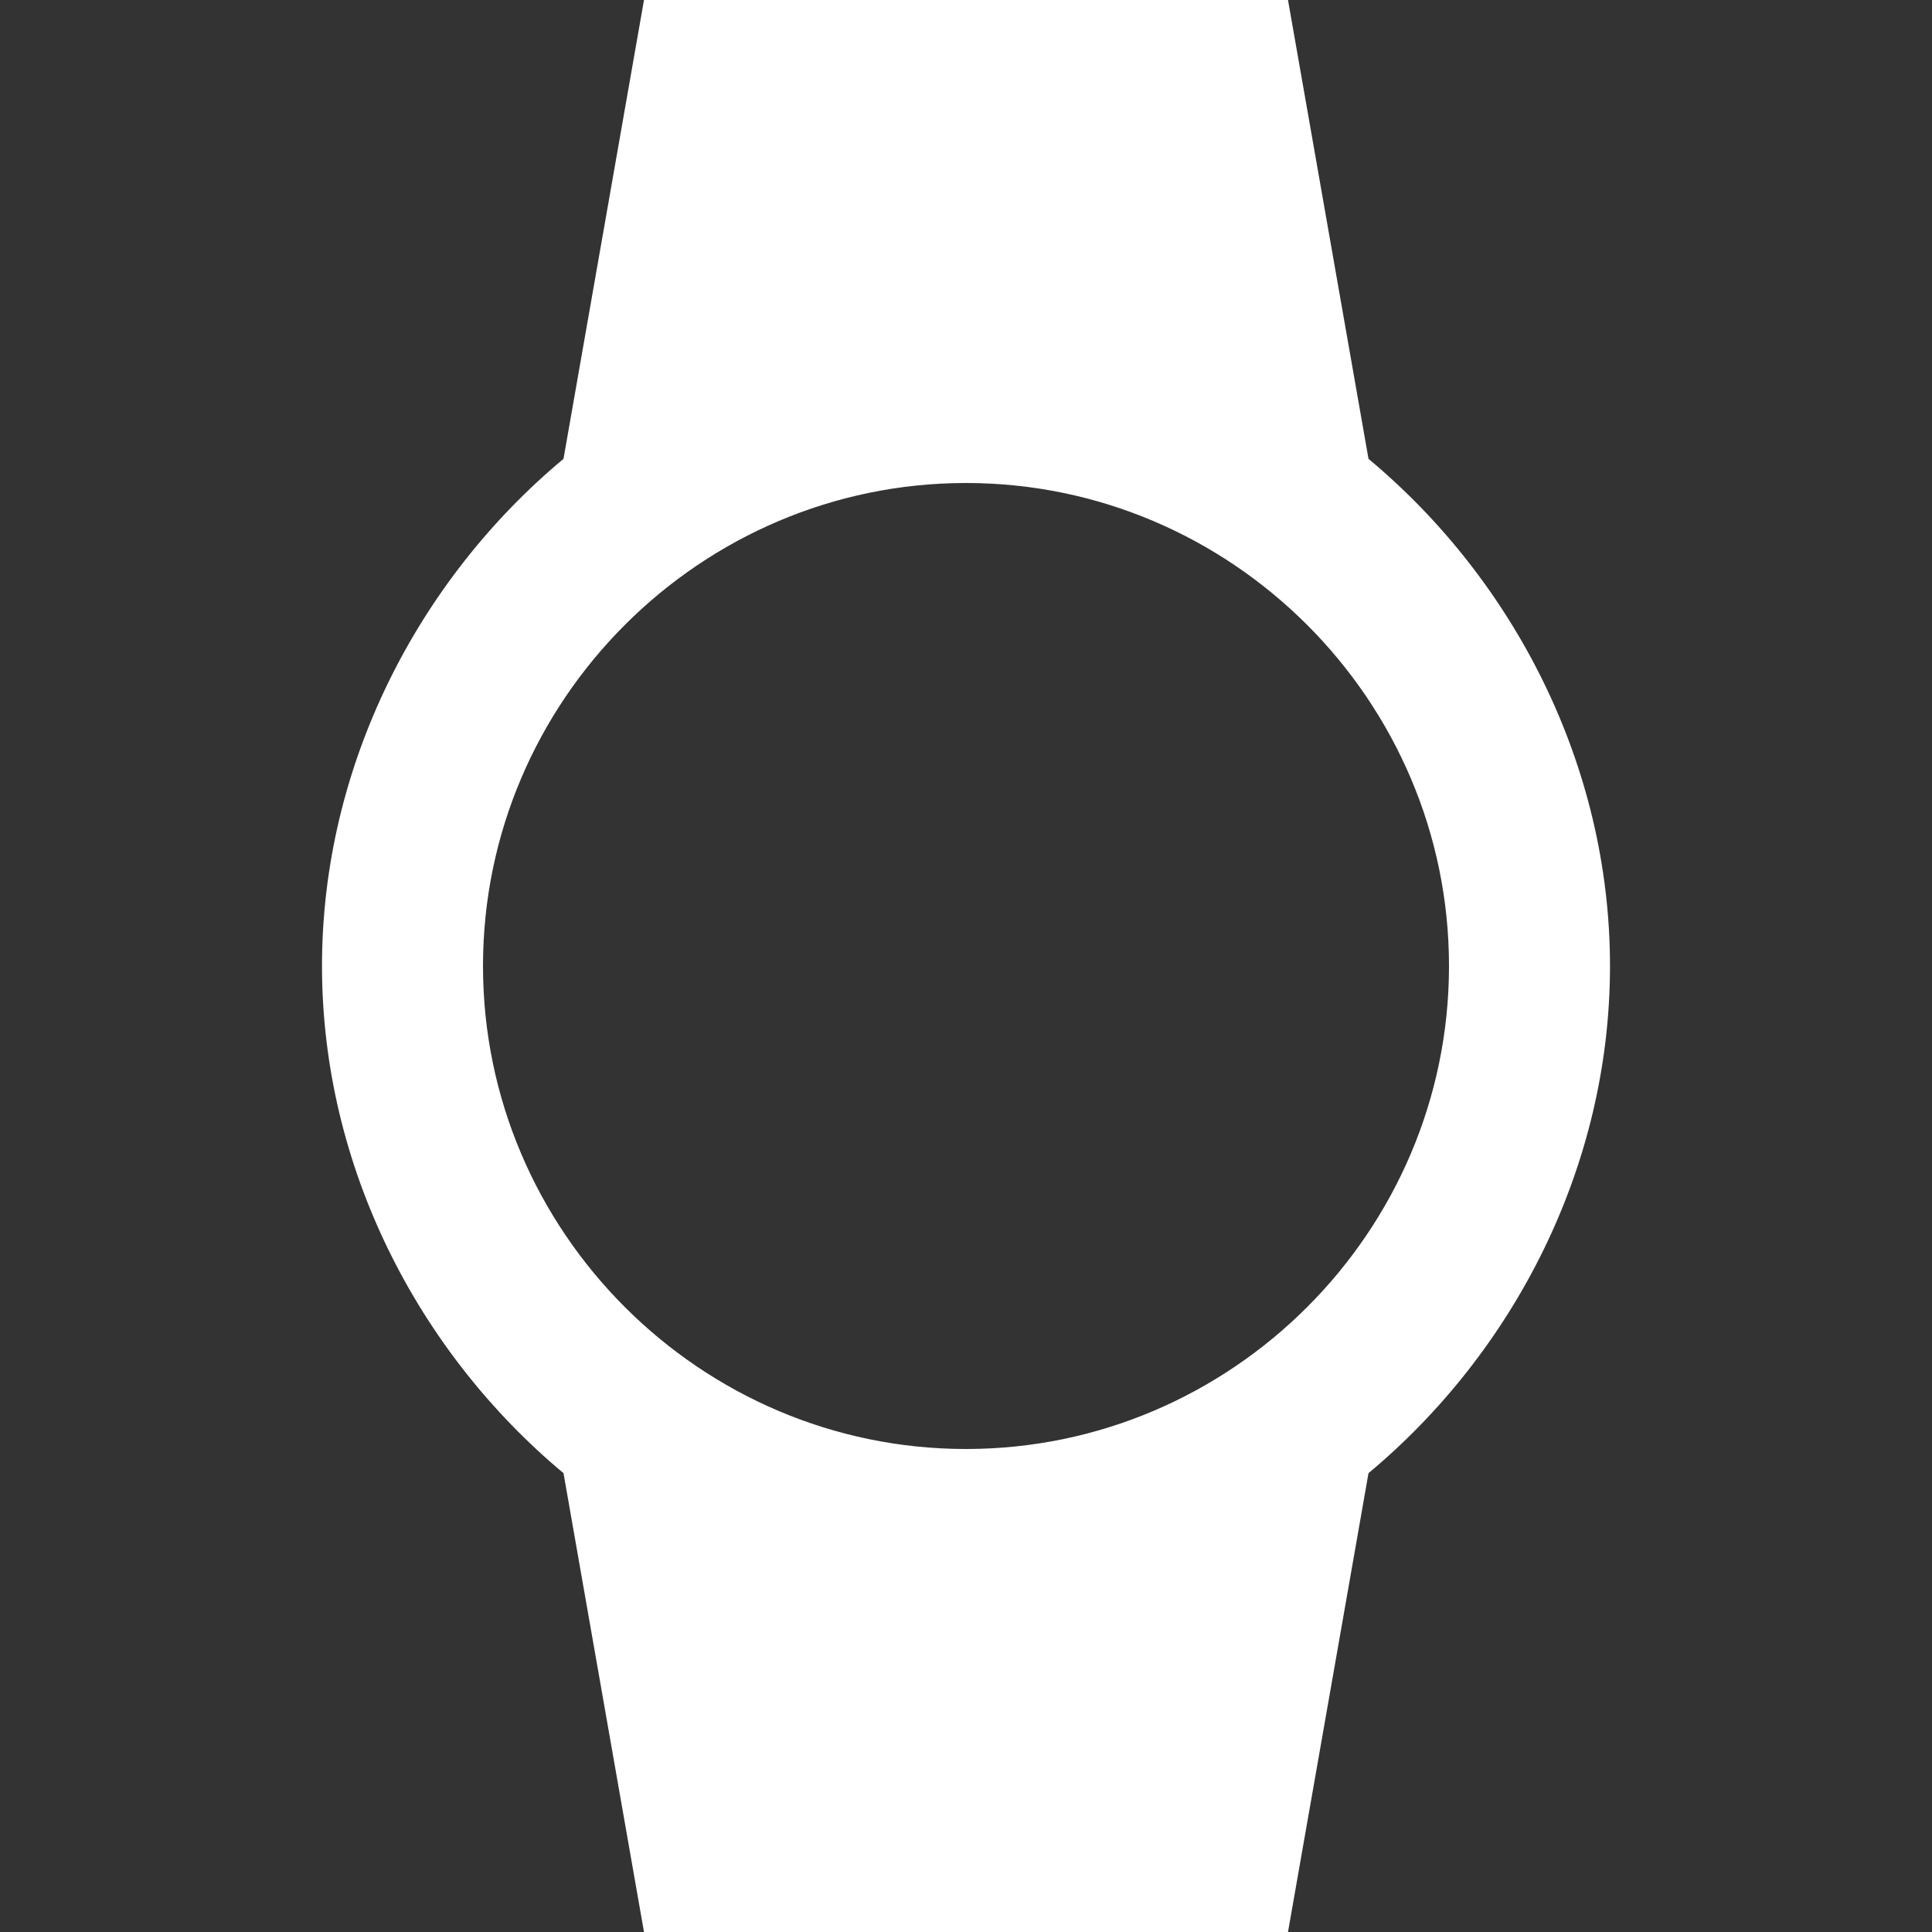 <?xml version="1.0" encoding="iso-8859-1"?>
<!-- Generator: Adobe Illustrator 16.0.0, SVG Export Plug-In . SVG Version: 6.00 Build 0)  -->
<!DOCTYPE svg PUBLIC "-//W3C//DTD SVG 1.1//EN" "http://www.w3.org/Graphics/SVG/1.1/DTD/svg11.dtd">
<svg xmlns="http://www.w3.org/2000/svg" xmlns:xlink="http://www.w3.org/1999/xlink" version="1.1" id="Capa_1" x="0px" y="0px" width="512px" height="512px" viewBox="0 0 612 612" style="enable-background:new 0 0 612 612;" xml:space="preserve">
<rect x="0" y="0" width="612" height="612" fill="#333333" stroke="none"/>
<g>
	<g id="watch">
		<path d="M510,306c0-63.75-30.6-122.4-76.5-160.65L408,0H204l-25.5,145.35C132.6,183.6,102,242.25,102,306s30.6,122.4,76.5,160.65    L204,612h204l25.5-145.35C479.4,428.4,510,369.75,510,306z M153,306c0-84.15,68.85-153,153-153c84.15,0,153,68.85,153,153    c0,84.15-68.85,153-153,153C221.85,459,153,390.15,153,306z" fill="#ffffff"/>
	</g>
</g>
<g>
</g>
<g>
</g>
<g>
</g>
<g>
</g>
<g>
</g>
<g>
</g>
<g>
</g>
<g>
</g>
<g>
</g>
<g>
</g>
<g>
</g>
<g>
</g>
<g>
</g>
<g>
</g>
<g>
</g>
</svg>
